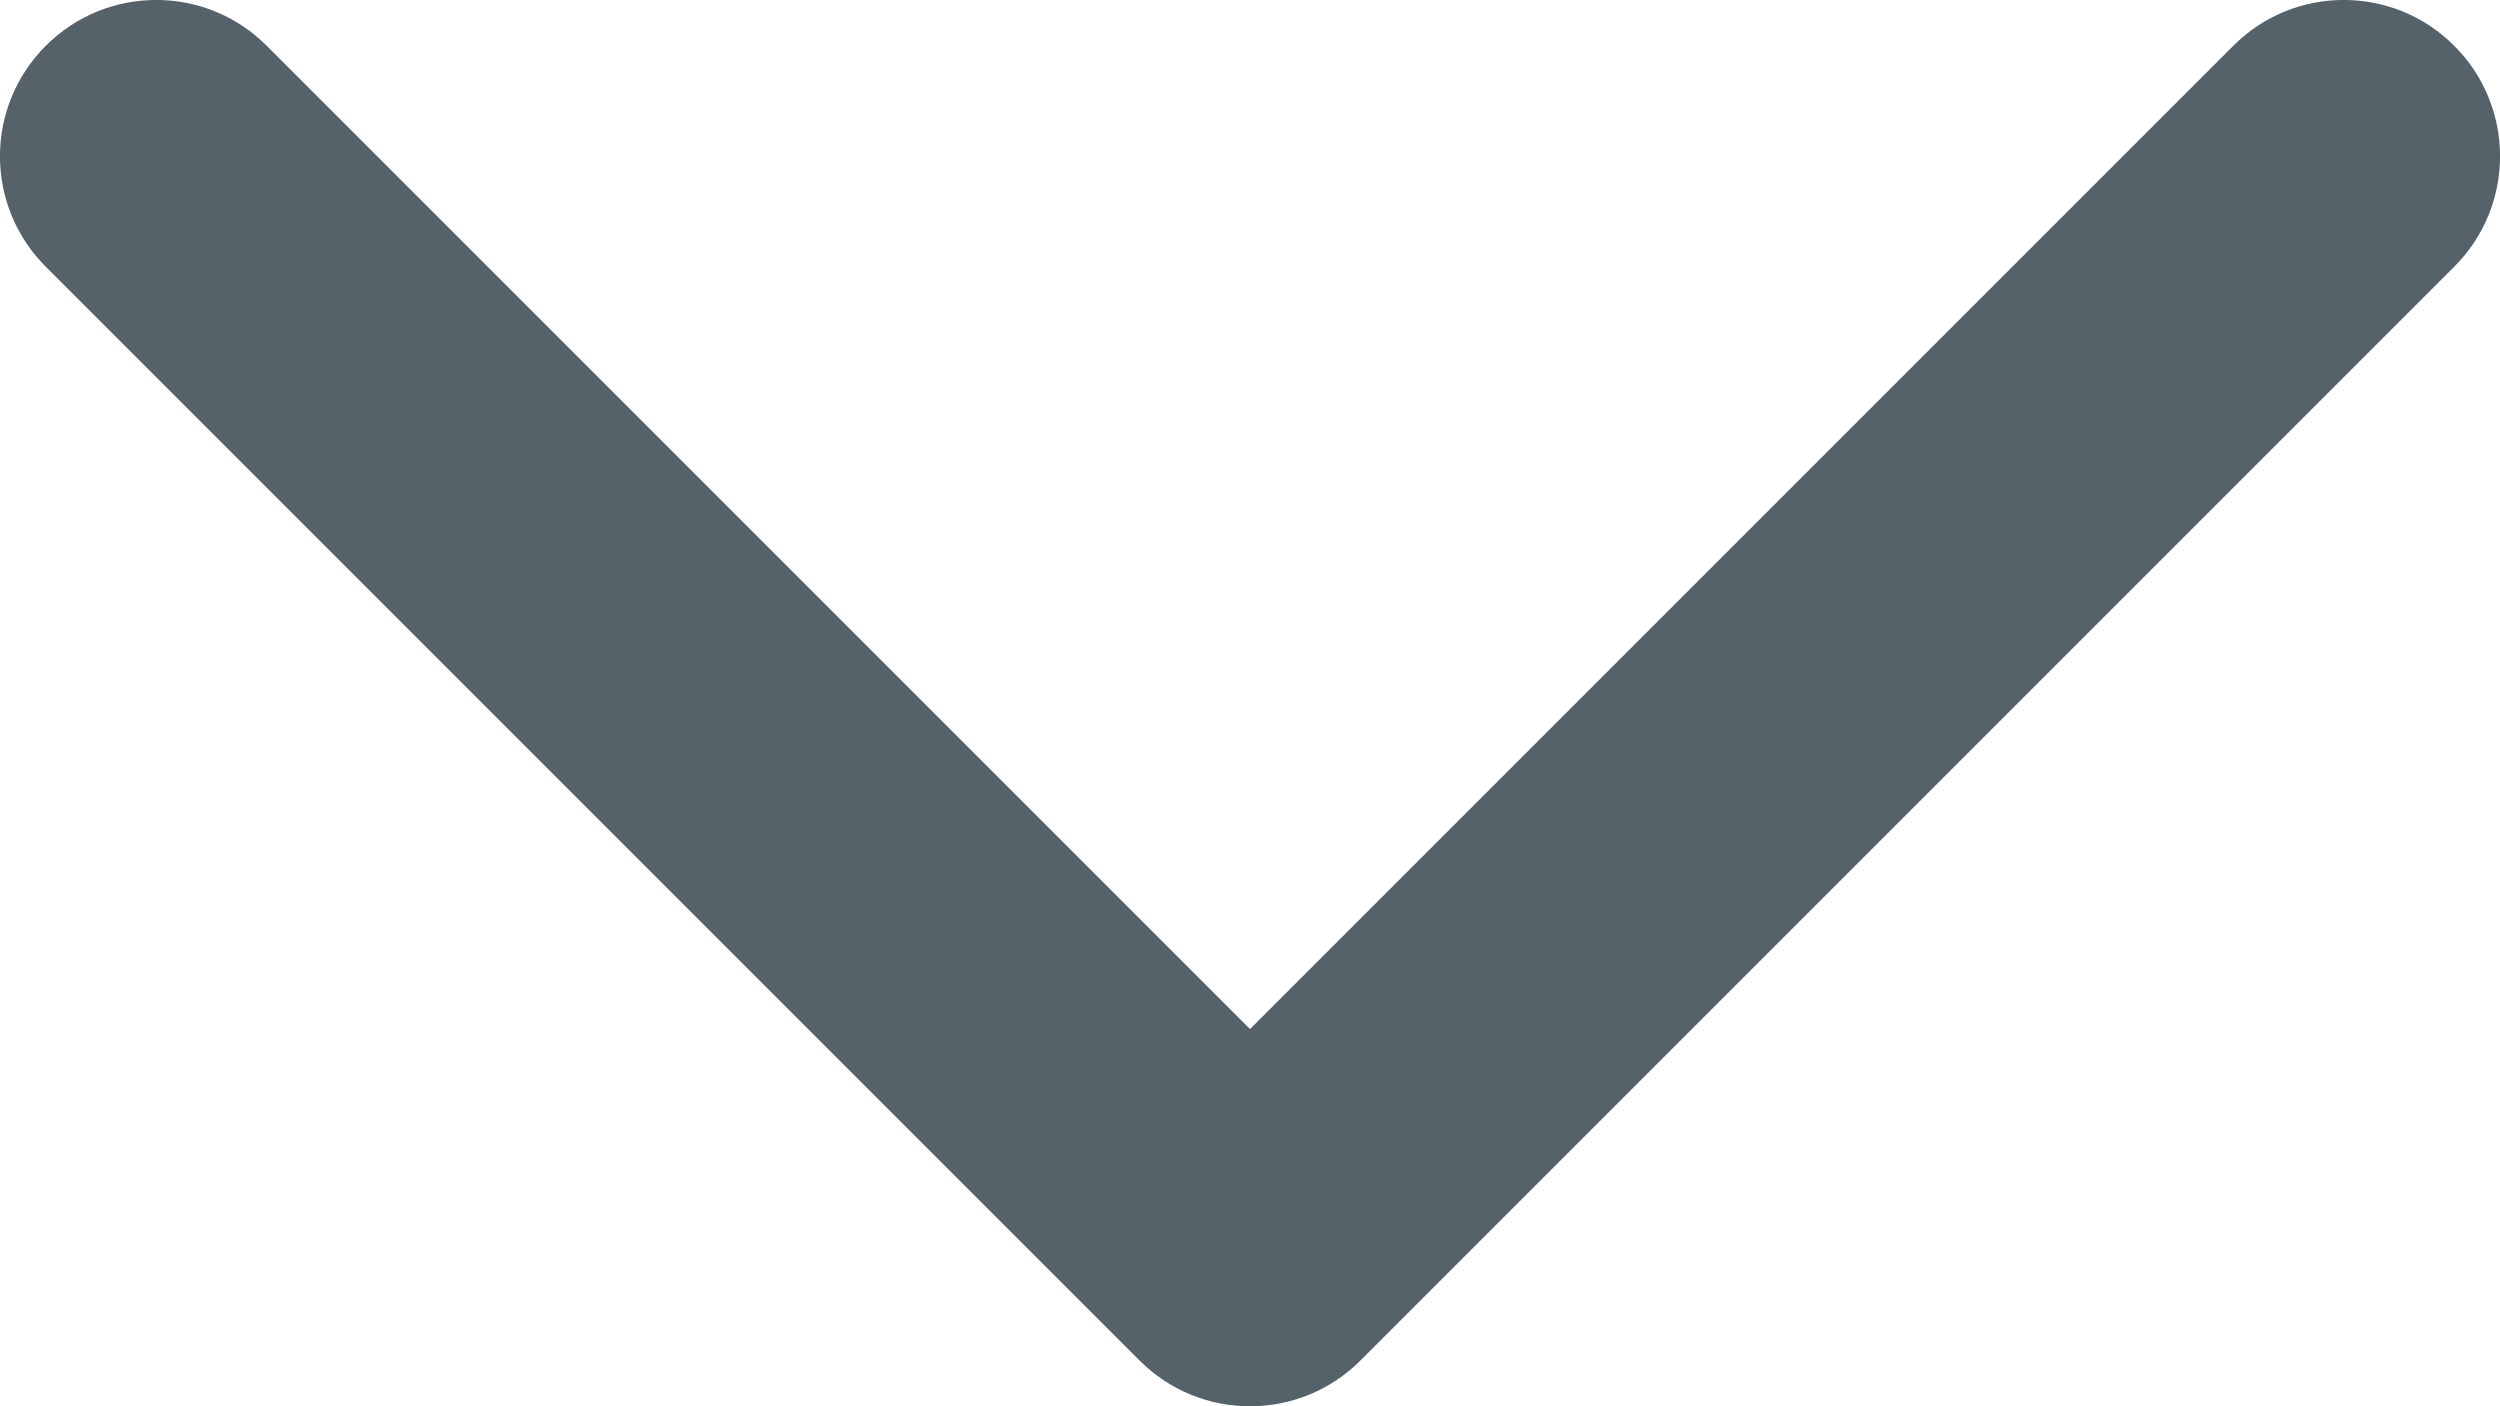 <svg width="16" height="9" viewBox="0 0 16 9" fill="none" xmlns="http://www.w3.org/2000/svg">
<path fill-rule="evenodd" clip-rule="evenodd" d="M0.293 0.293C0.683 -0.098 1.317 -0.098 1.707 0.293L8 6.586L14.293 0.293C14.683 -0.098 15.317 -0.098 15.707 0.293C16.098 0.683 16.098 1.317 15.707 1.707L8.707 8.707C8.317 9.098 7.683 9.098 7.293 8.707L0.293 1.707C-0.098 1.317 -0.098 0.683 0.293 0.293Z" fill="#556269"/>
</svg>
